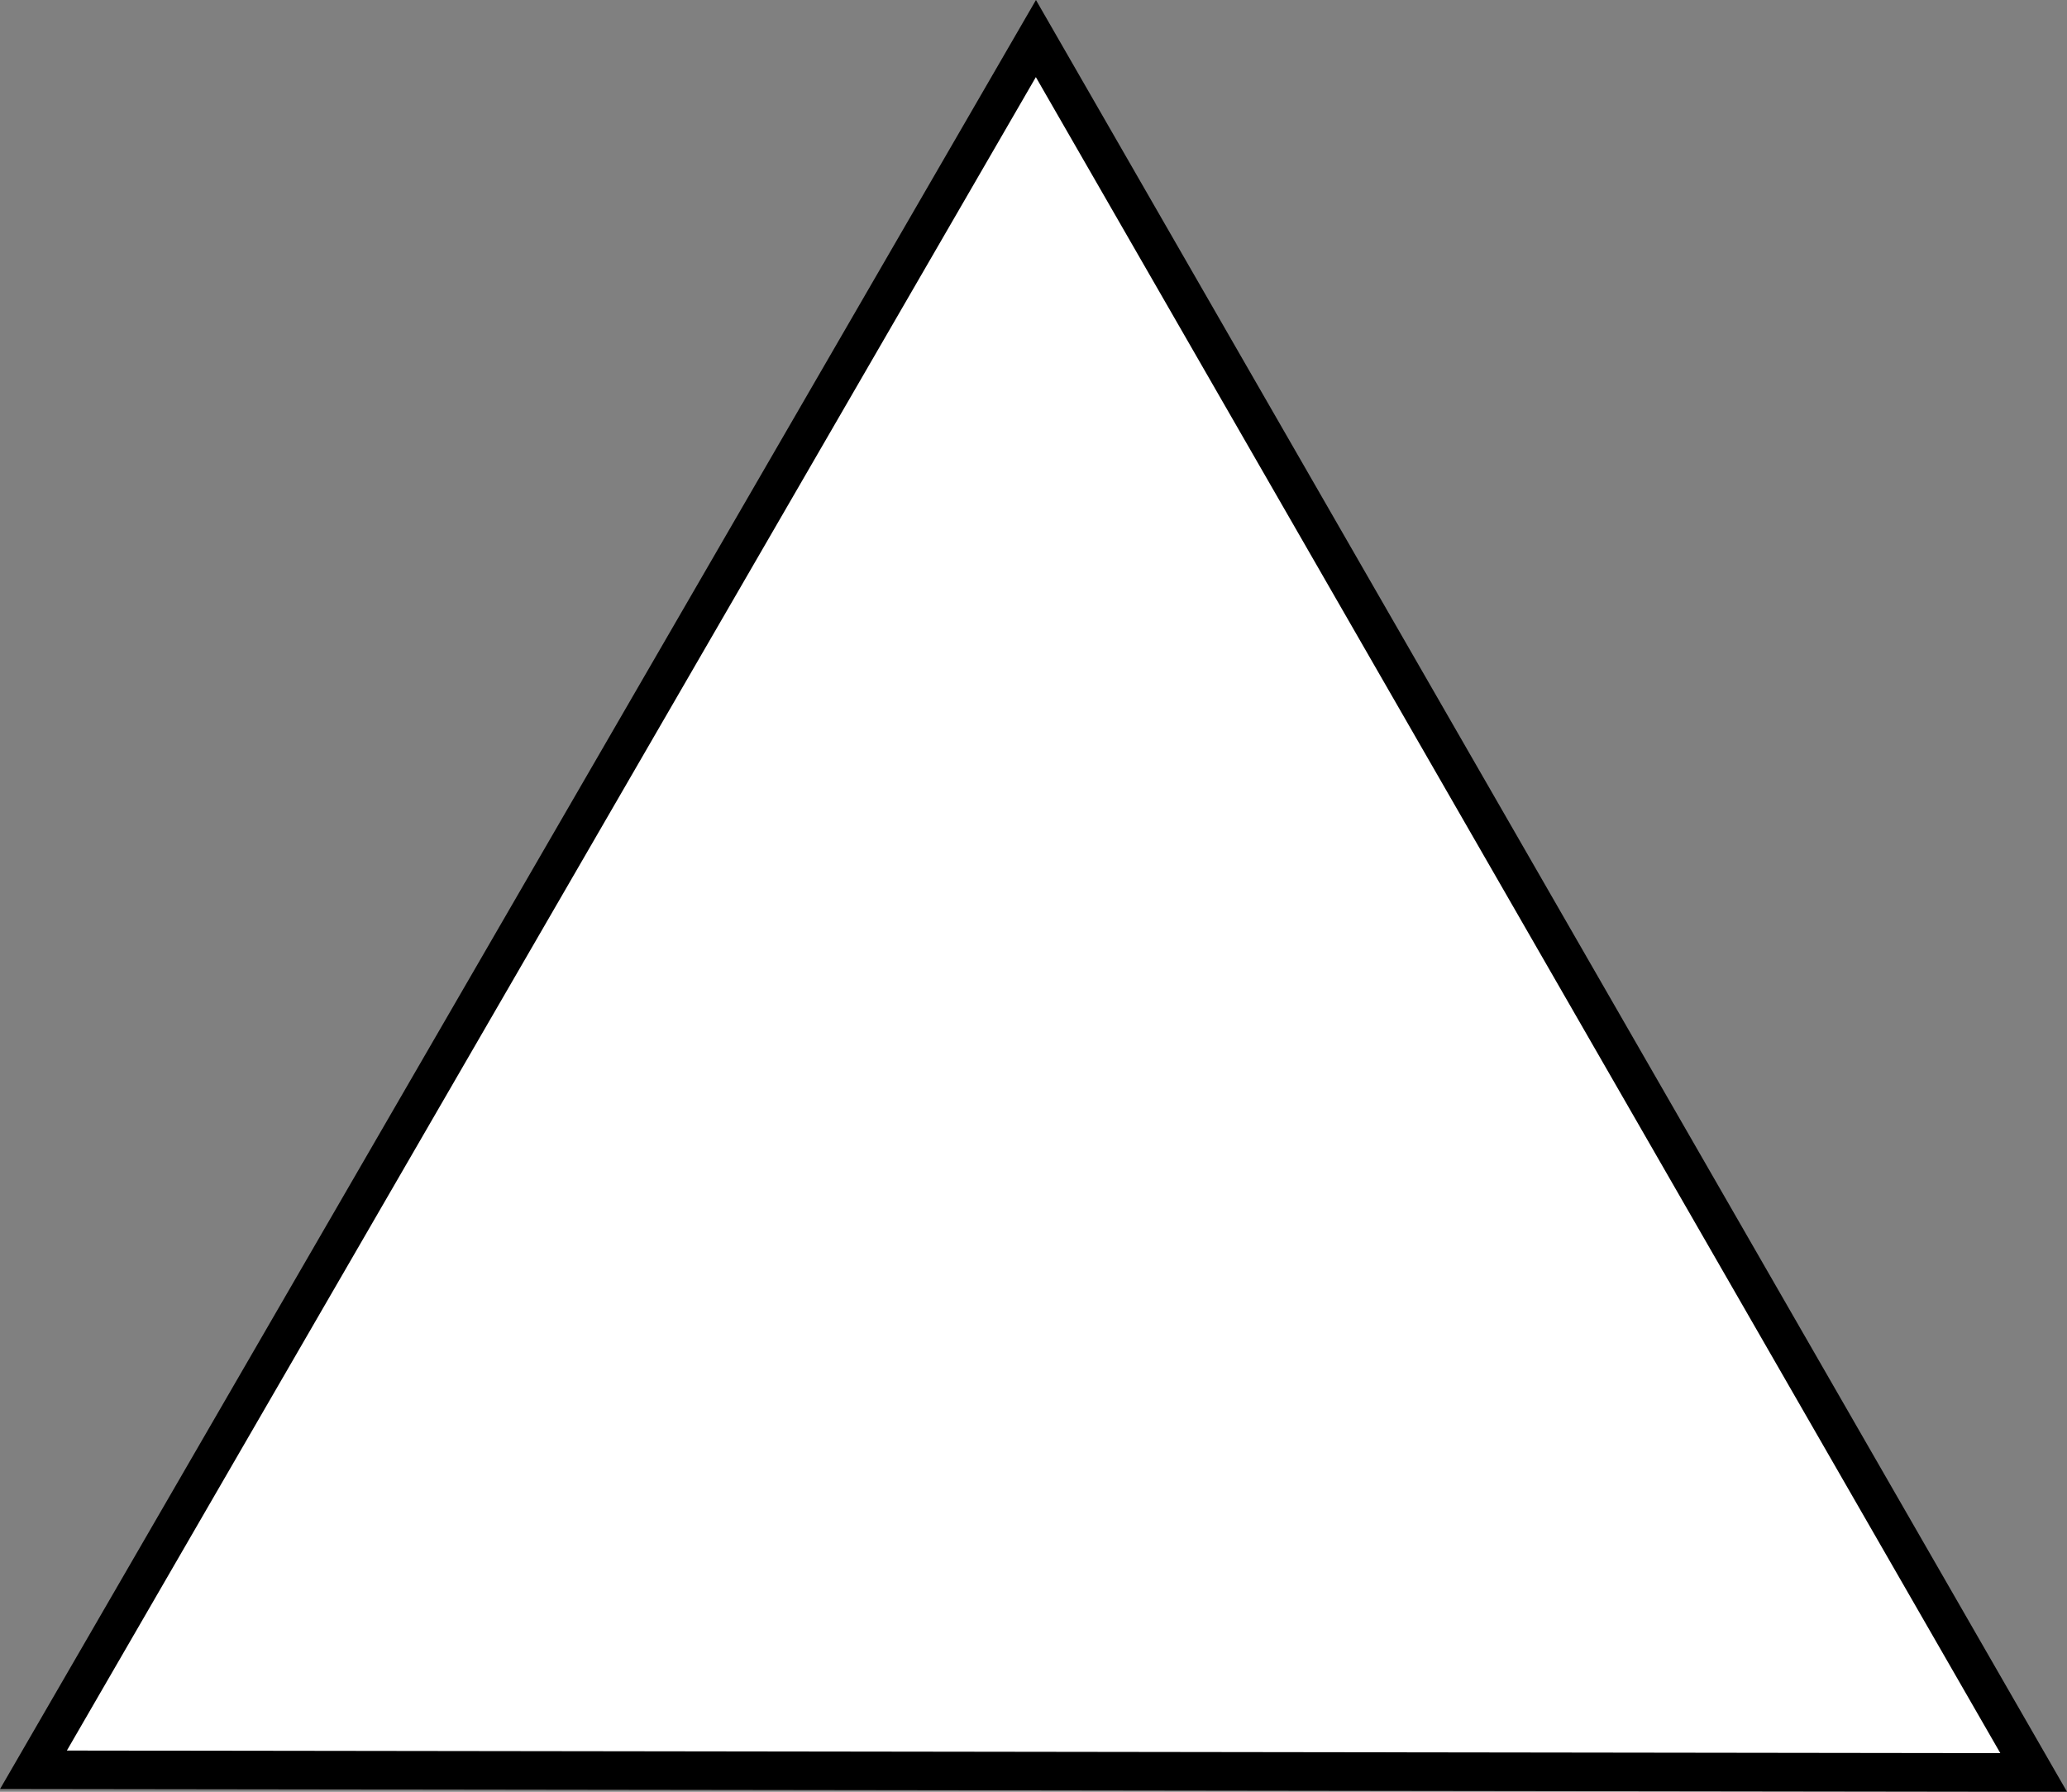<?xml version="1.0" encoding="UTF-8" standalone="no"?>
<!-- Created with Inkscape (http://www.inkscape.org/) -->

<svg
   width="46.384mm"
   height="40.201mm"
   viewBox="0 0 46.384 40.201"
   version="1.1"
   id="svg1"
   sodipodi:docname="triangle.svg"
   inkscape:version="1.3 (0e150ed6c4, 2023-07-21)"
   xmlns:inkscape="http://www.inkscape.org/namespaces/inkscape"
   xmlns:sodipodi="http://sodipodi.sourceforge.net/DTD/sodipodi-0.dtd"
   xmlns="http://www.w3.org/2000/svg"
   xmlns:svg="http://www.w3.org/2000/svg">
  <rect x="0" y="0" width="46.384" height="40.201" fill="#808080" stroke="none"/>
  <sodipodi:namedview
     id="namedview1"
     pagecolor="#ffffff"
     bordercolor="#000000"
     borderopacity="0.25"
     inkscape:showpageshadow="2"
     inkscape:pageopacity="0.0"
     inkscape:pagecheckerboard="0"
     inkscape:deskcolor="#d1d1d1"
     inkscape:document-units="mm"
     inkscape:zoom="6.3357463"
     inkscape:cx="82.863166"
     inkscape:cy="147.49644"
     inkscape:window-width="1920"
     inkscape:window-height="1166"
     inkscape:window-x="-11"
     inkscape:window-y="-11"
     inkscape:window-maximized="1"
     inkscape:current-layer="layer1" />
  <defs
     id="defs1" />
  <g
     inkscape:label="Layer 1"
     inkscape:groupmode="layer"
     id="layer1"
     transform="translate(-71.531,-239.433)">
    <path
       sodipodi:type="star"
       style="fill:#ffffff;fill-opacity:1;stroke:#000000;stroke-width:0.865;stroke-dasharray:none;stroke-opacity:1"
       id="path15"
       inkscape:flatsided="true"
       sodipodi:sides="3"
       sodipodi:cx="94.741257"
       sodipodi:cy="266.21277"
       sodipodi:r1="25.914677"
       sodipodi:r2="13.034599"
       sodipodi:arg1="0.52494257"
       sodipodi:arg2="1.5721402"
       inkscape:rounded="0"
       inkscape:randomized="0"
       d="m 117.167,279.2 -44.885,-0.06 22.495,-38.842 z"
       inkscape:transform-center-x="0.19059838"
       inkscape:transform-center-y="-6.3515443"
       inkscape:export-filename="FaultIcon.png"
       inkscape:export-xdpi="96"
       inkscape:export-ydpi="96" />
  </g>
</svg>
